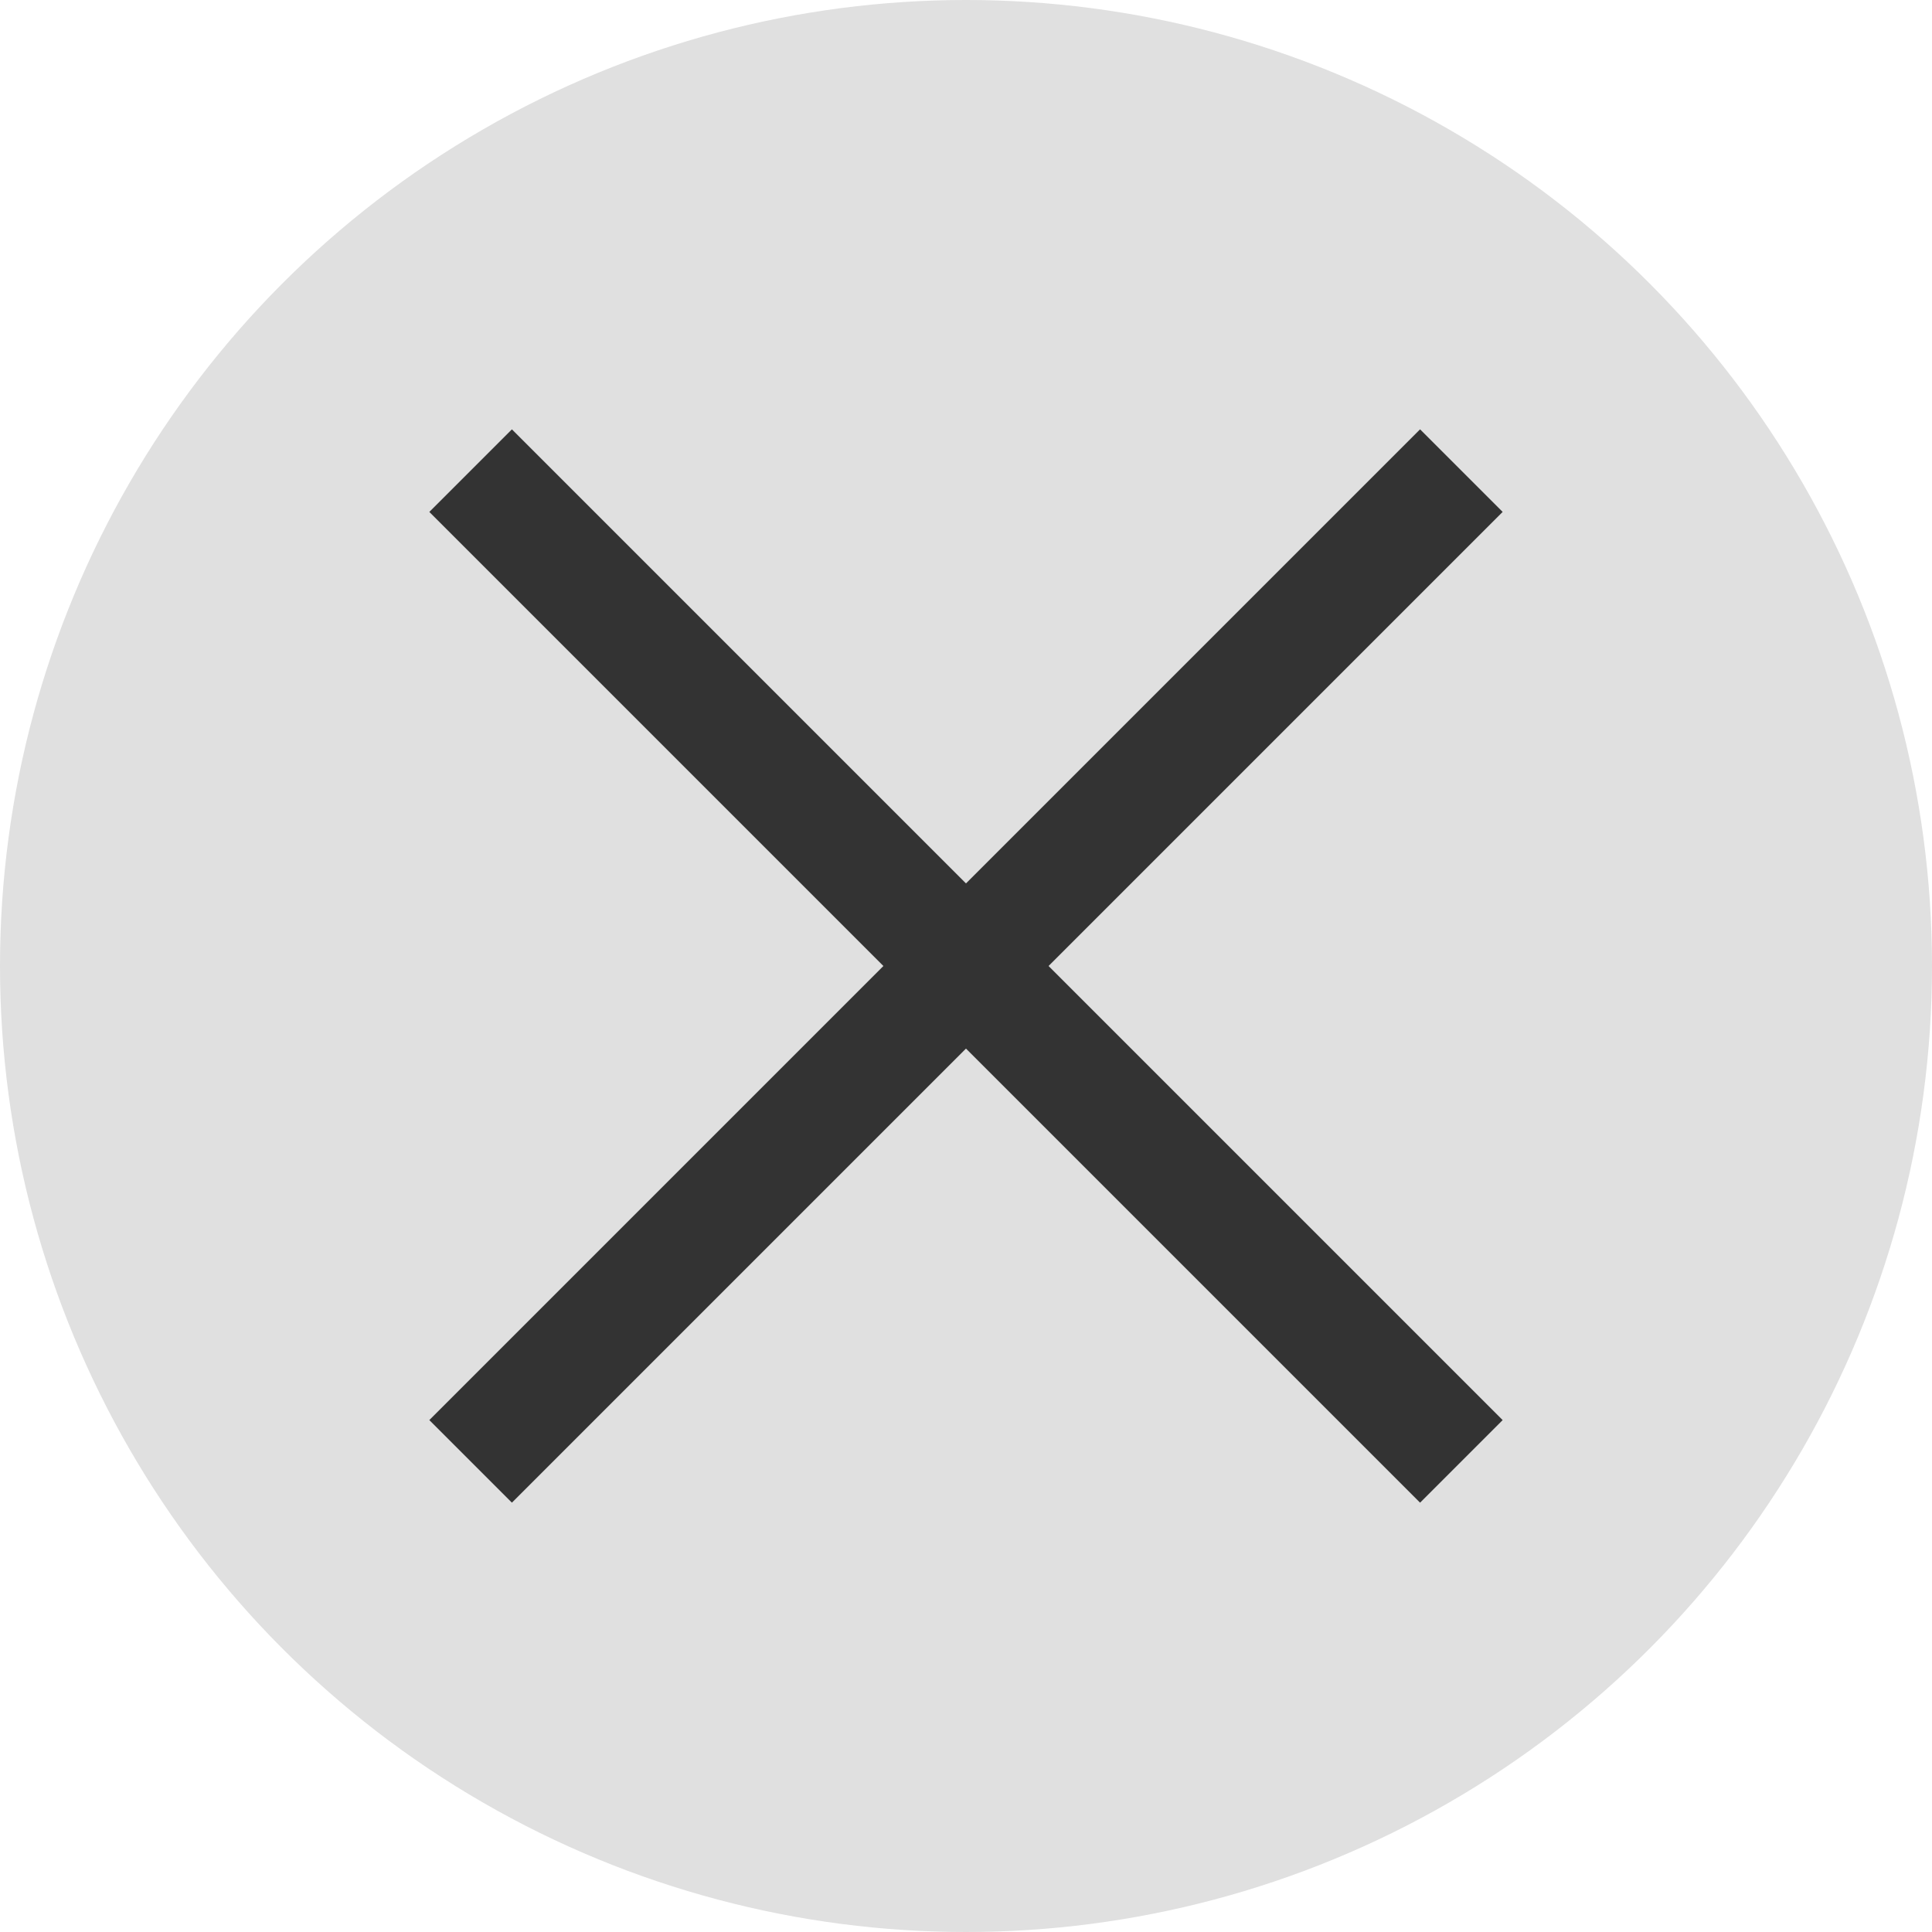 <svg width="36" height="36" viewBox="0 0 36 36" fill="none" xmlns="http://www.w3.org/2000/svg">
<circle cx="18" cy="18" r="18" fill="#E0E0E0"/>
<rect width="2.176" height="26.108" transform="translate(8 9.539) rotate(-45)" fill="#333333"/>
<rect width="2.176" height="26.108" transform="translate(26.461 8) rotate(45)" fill="#333333"/>
</svg>
